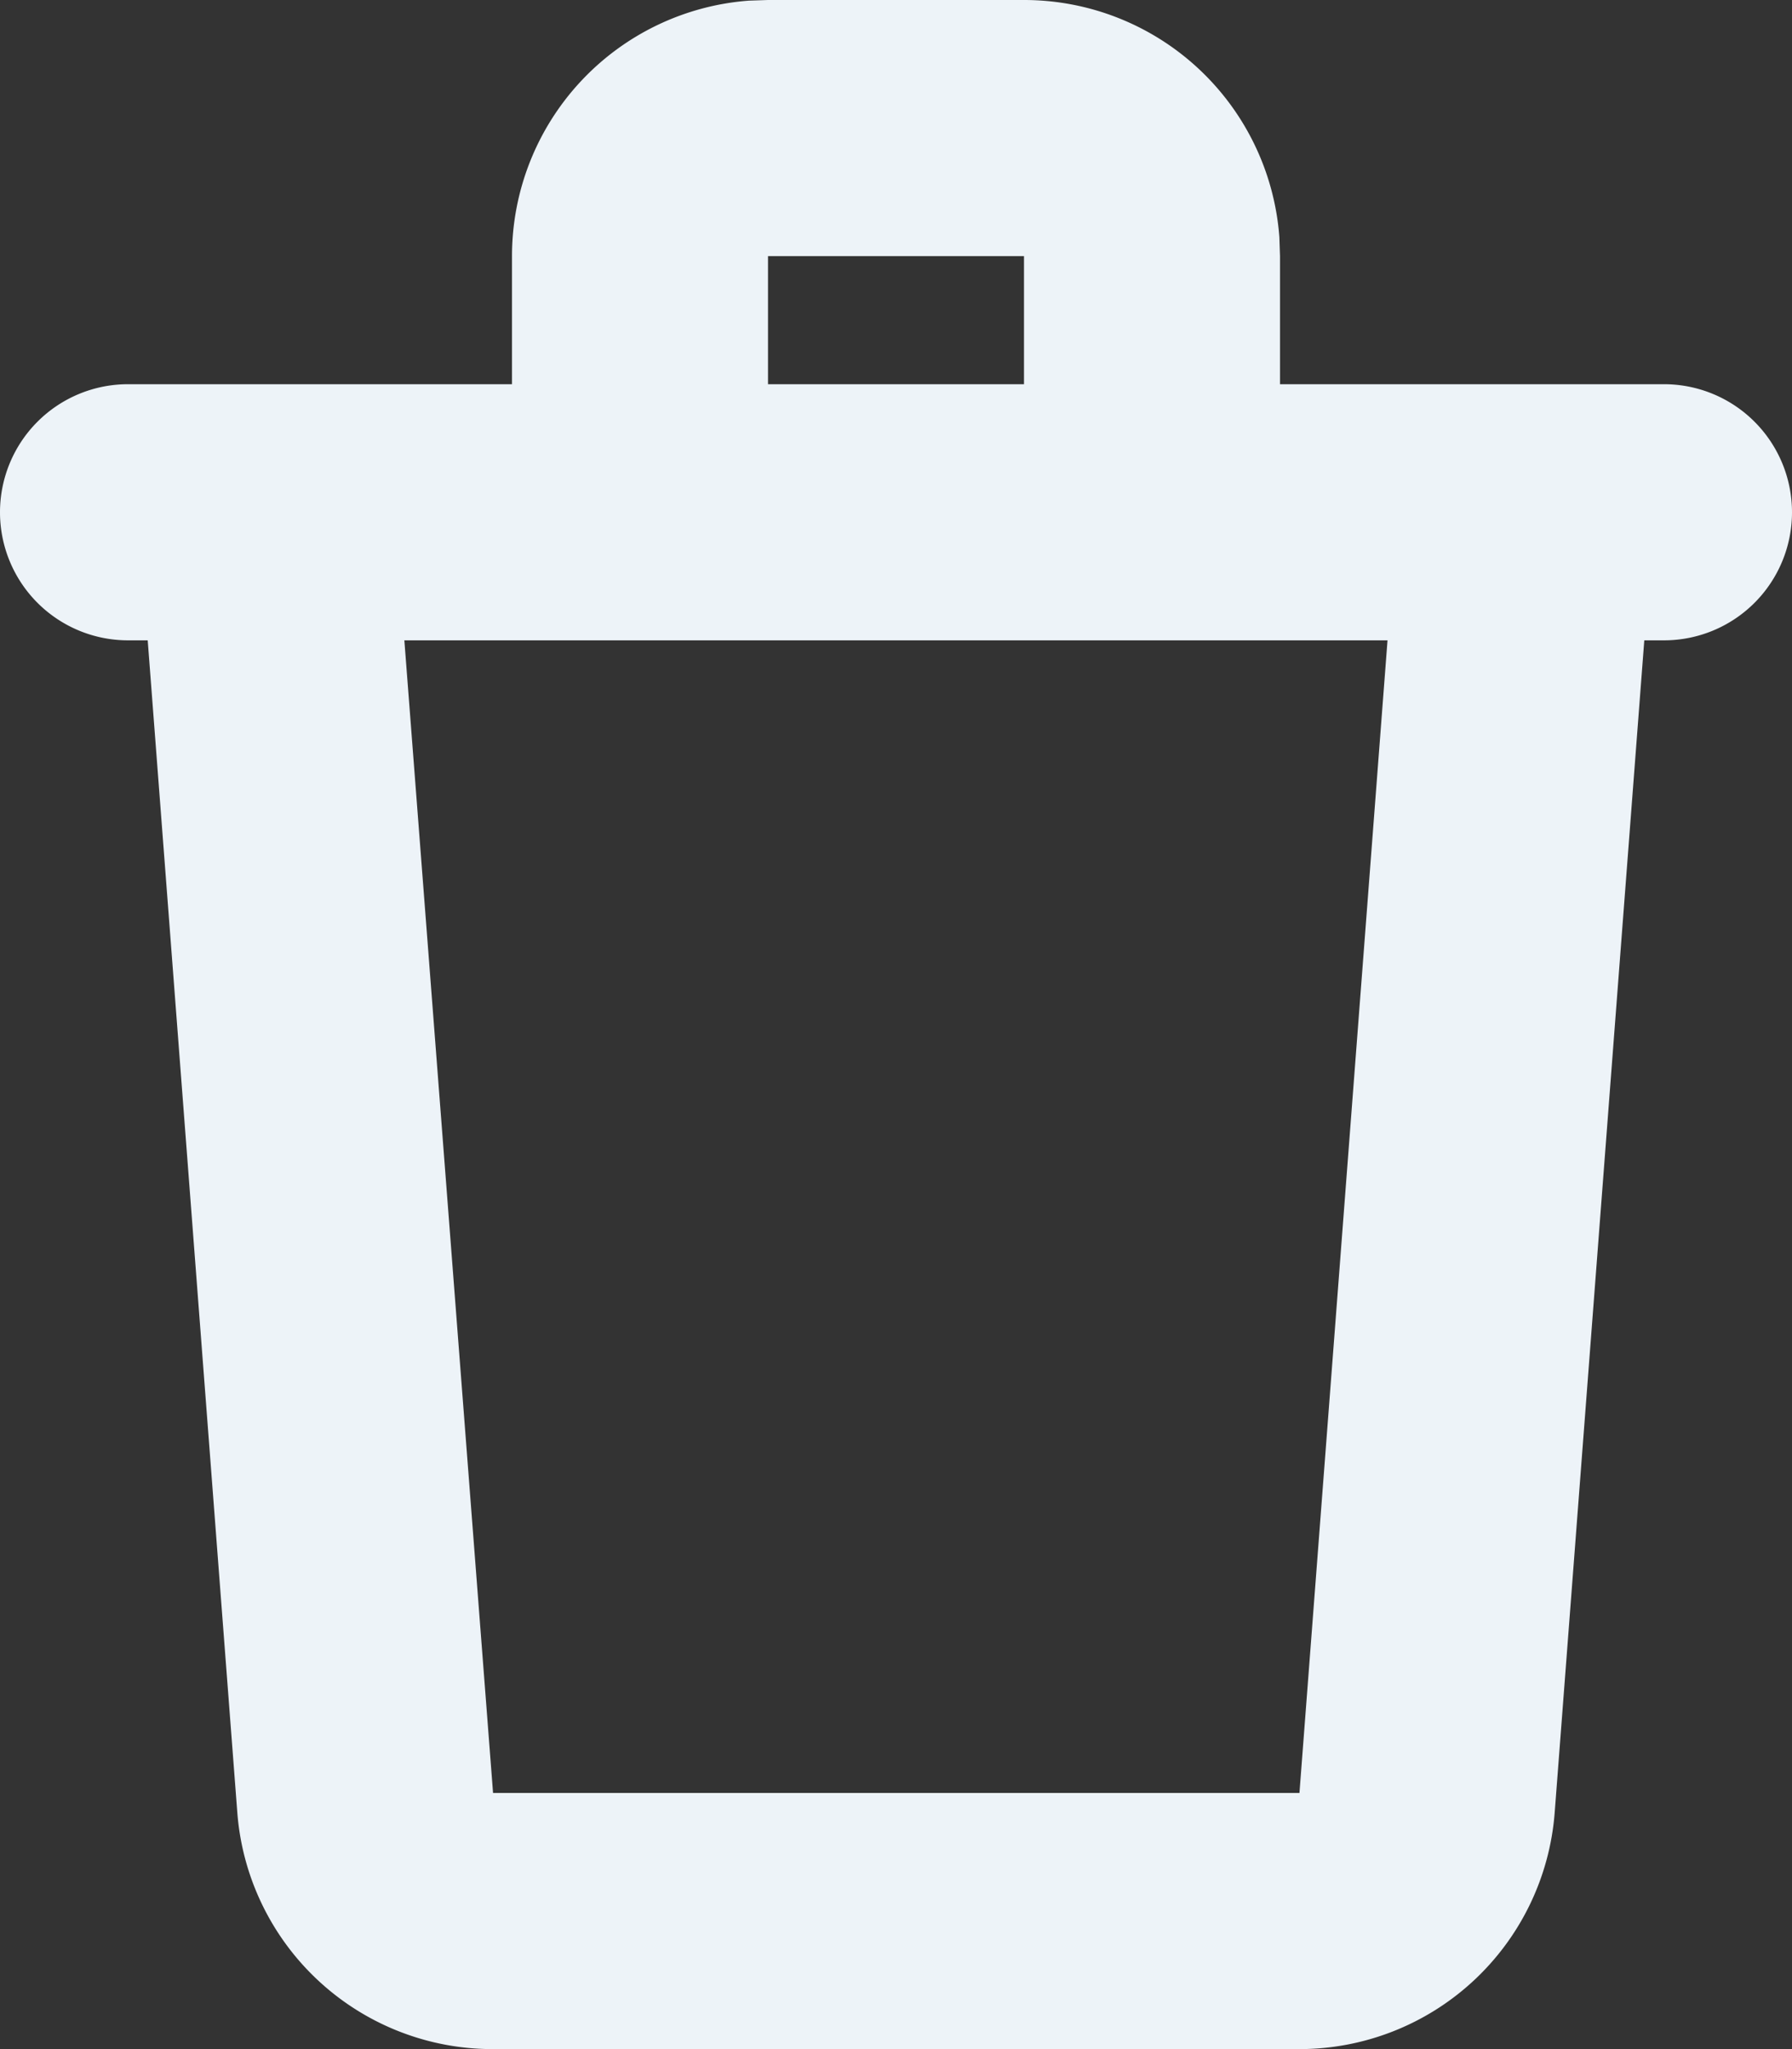<svg xmlns="http://www.w3.org/2000/svg" width="14" height="16" viewBox="0 0 14 16"><rect x="0" y="0" width="14" height="16" fill="#333333" stroke="none"/><defs><style>.a{fill:#edf3f8;}</style></defs><path class="a" d="M14,3a1,1,0,0,1,0,2h-.154l-.7,9.153A2,2,0,0,1,11.148,16h-6.3a2,2,0,0,1-1.994-1.847L2.154,5H2A1,1,0,0,1,2,3H5V2A2,2,0,0,1,6.851.005L7,0H9a2,2,0,0,1,1.995,1.851L11,2V3ZM11.84,5H4.159l.693,9h6.3ZM9,2H7V3H9Z" transform="translate(-1)"/></svg>